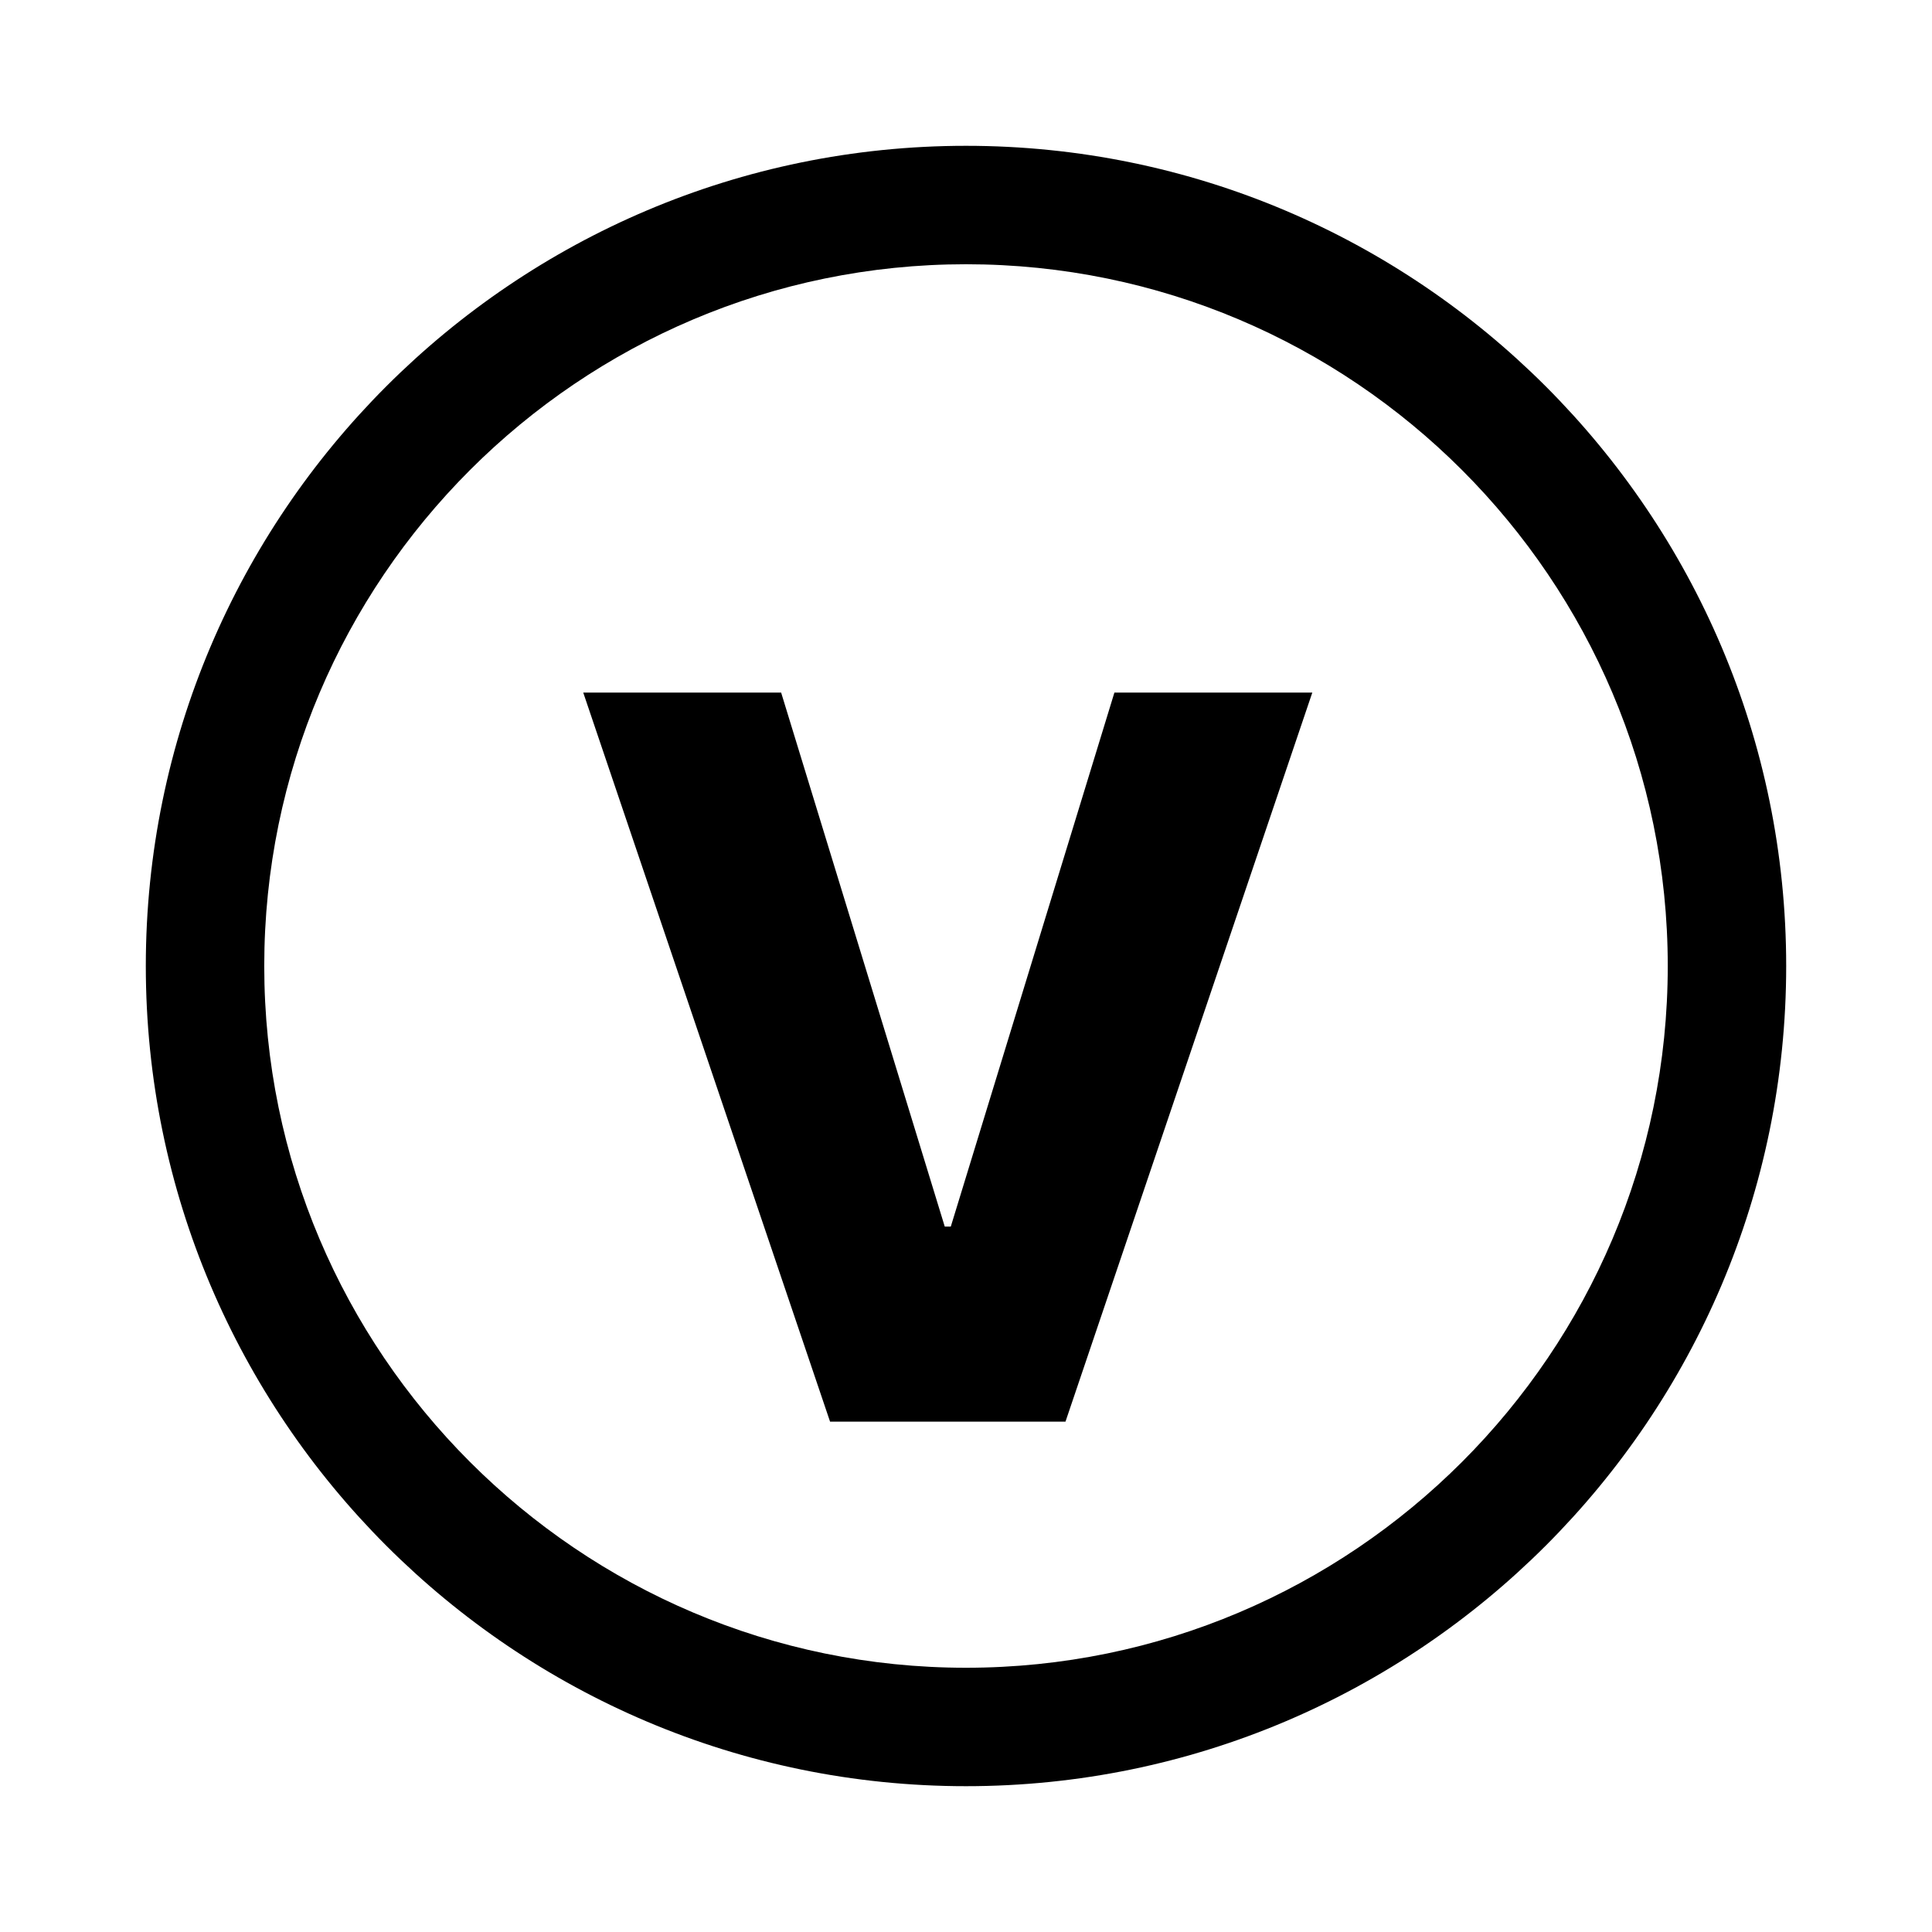 <svg width="53" height="53" viewBox="0 0 53 53" fill="none" xmlns="http://www.w3.org/2000/svg">
<g clip-path="url(#clip0_1_779)" filter="url(#filter0_d_1_779)">
<path d="M26.5 45C14.093 45 4 34.907 4 22.5C4 10.093 14.093 0 26.5 0C38.907 0 49 10.093 49 22.5C49 34.907 38.907 45 26.5 45ZM26.5 3.249C15.885 3.249 7.249 11.885 7.249 22.5C7.249 33.115 15.885 41.751 26.5 41.751C37.115 41.751 45.751 33.115 45.751 22.5C45.751 11.885 37.115 3.249 26.5 3.249Z" fill="black"/>
<path d="M21.429 15L25.917 29.648H26.083L30.571 15H36L29.229 35H22.771L16 15H21.429Z" fill="black"/>
</g>
<defs>
<filter id="filter0_d_1_779" x="0" y="0" width="53" height="53" filterUnits="userSpaceOnUse" color-interpolation-filters="sRGB">
<feFlood flood-opacity="0" result="BackgroundImageFix"/>
<feColorMatrix in="SourceAlpha" type="matrix" values="0 0 0 0 0 0 0 0 0 0 0 0 0 0 0 0 0 0 127 0" result="hardAlpha"/>
<feOffset dy="4"/>
<feGaussianBlur stdDeviation="2"/>
<feComposite in2="hardAlpha" operator="out"/>
<feColorMatrix type="matrix" values="0 0 0 0 0 0 0 0 0 0 0 0 0 0 0 0 0 0 0.25 0"/>
<feBlend mode="normal" in2="BackgroundImageFix" result="effect1_dropShadow_1_779"/>
<feBlend mode="normal" in="SourceGraphic" in2="effect1_dropShadow_1_779" result="shape"/>
</filter>
<clipPath id="clip0_1_779">
<rect width="45" height="45" fill="white" transform="translate(4)"/>
</clipPath>
</defs>
</svg>
